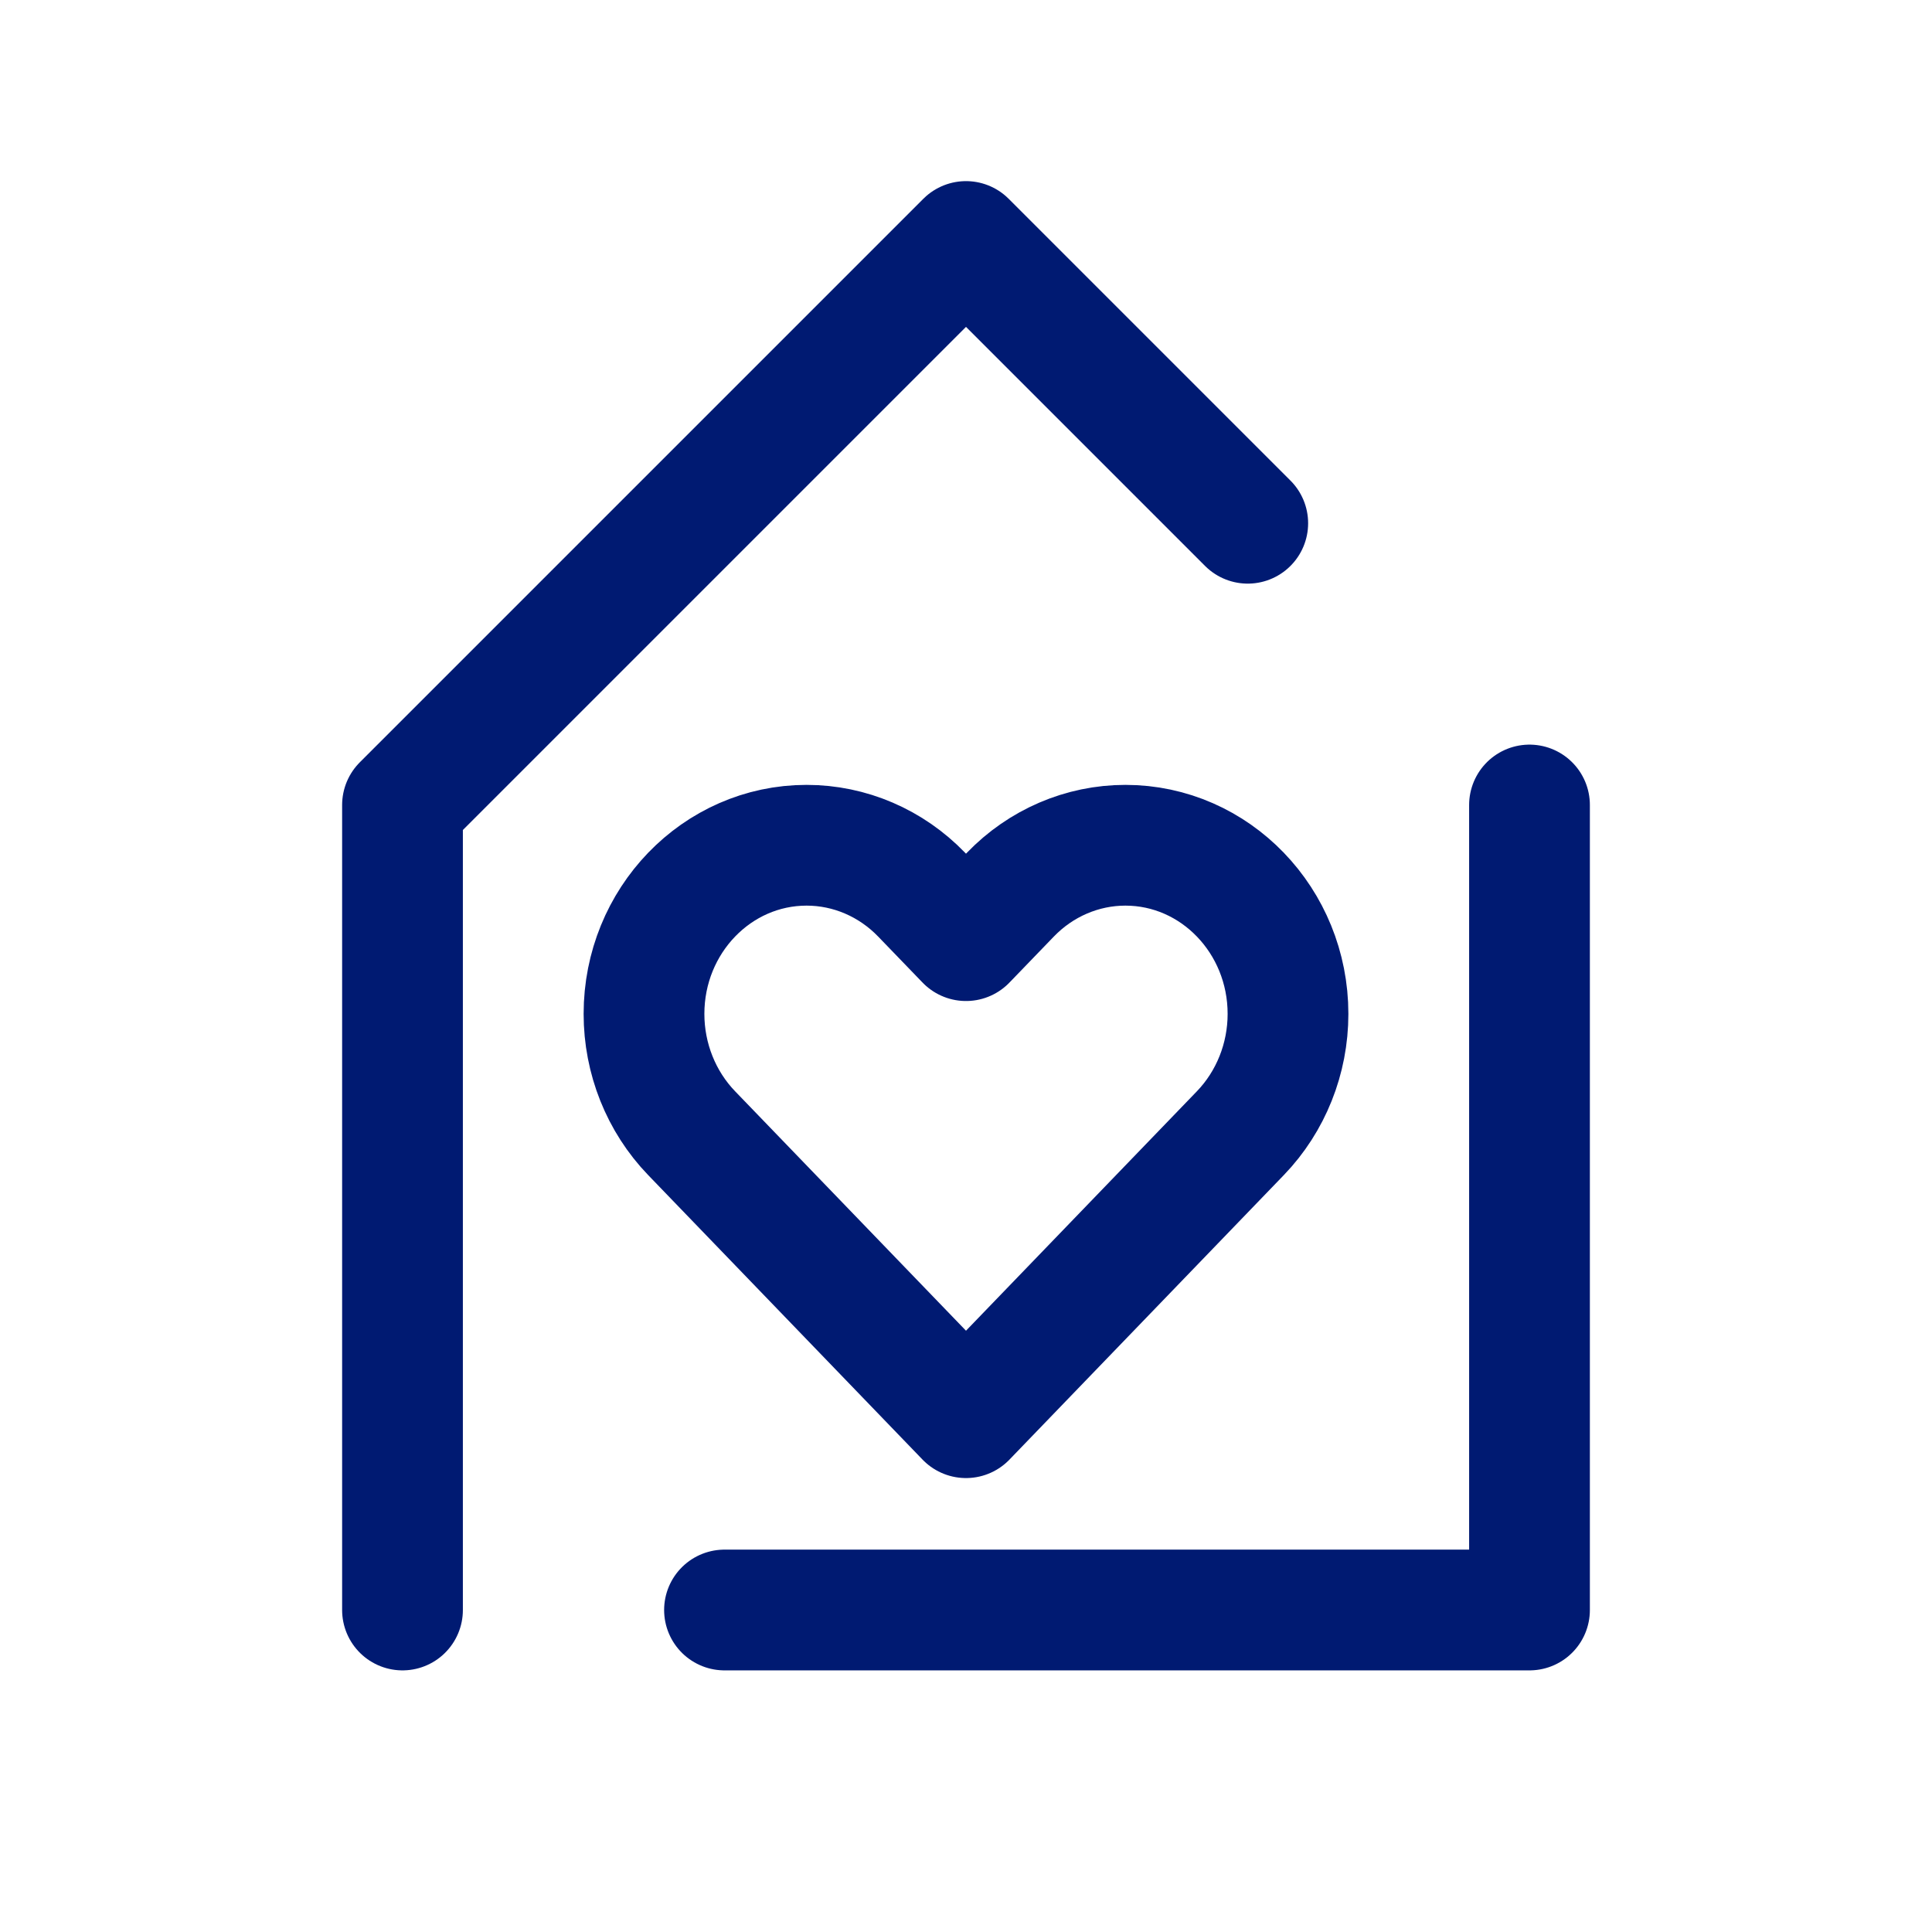 <svg width="24" height="24" viewBox="0 0 24 24" fill="none" xmlns="http://www.w3.org/2000/svg">
<path d="M19 10L19 20H9M5 20L5 10L12 3L15.5 6.5M12 17.611L8.592 14.077C8.213 13.684 8 13.151 8 12.595C8 11.438 8.905 10.5 10.02 10.5C10.556 10.5 11.07 10.721 11.449 11.114L12 11.685L12.551 11.114C12.93 10.721 13.444 10.5 13.98 10.5C15.095 10.5 16 11.438 16 12.595C16 13.151 15.787 13.684 15.408 14.077L12 17.611Z" stroke="#001A72" stroke-width="1.5" stroke-linecap="round" stroke-linejoin="round"/>
</svg>
